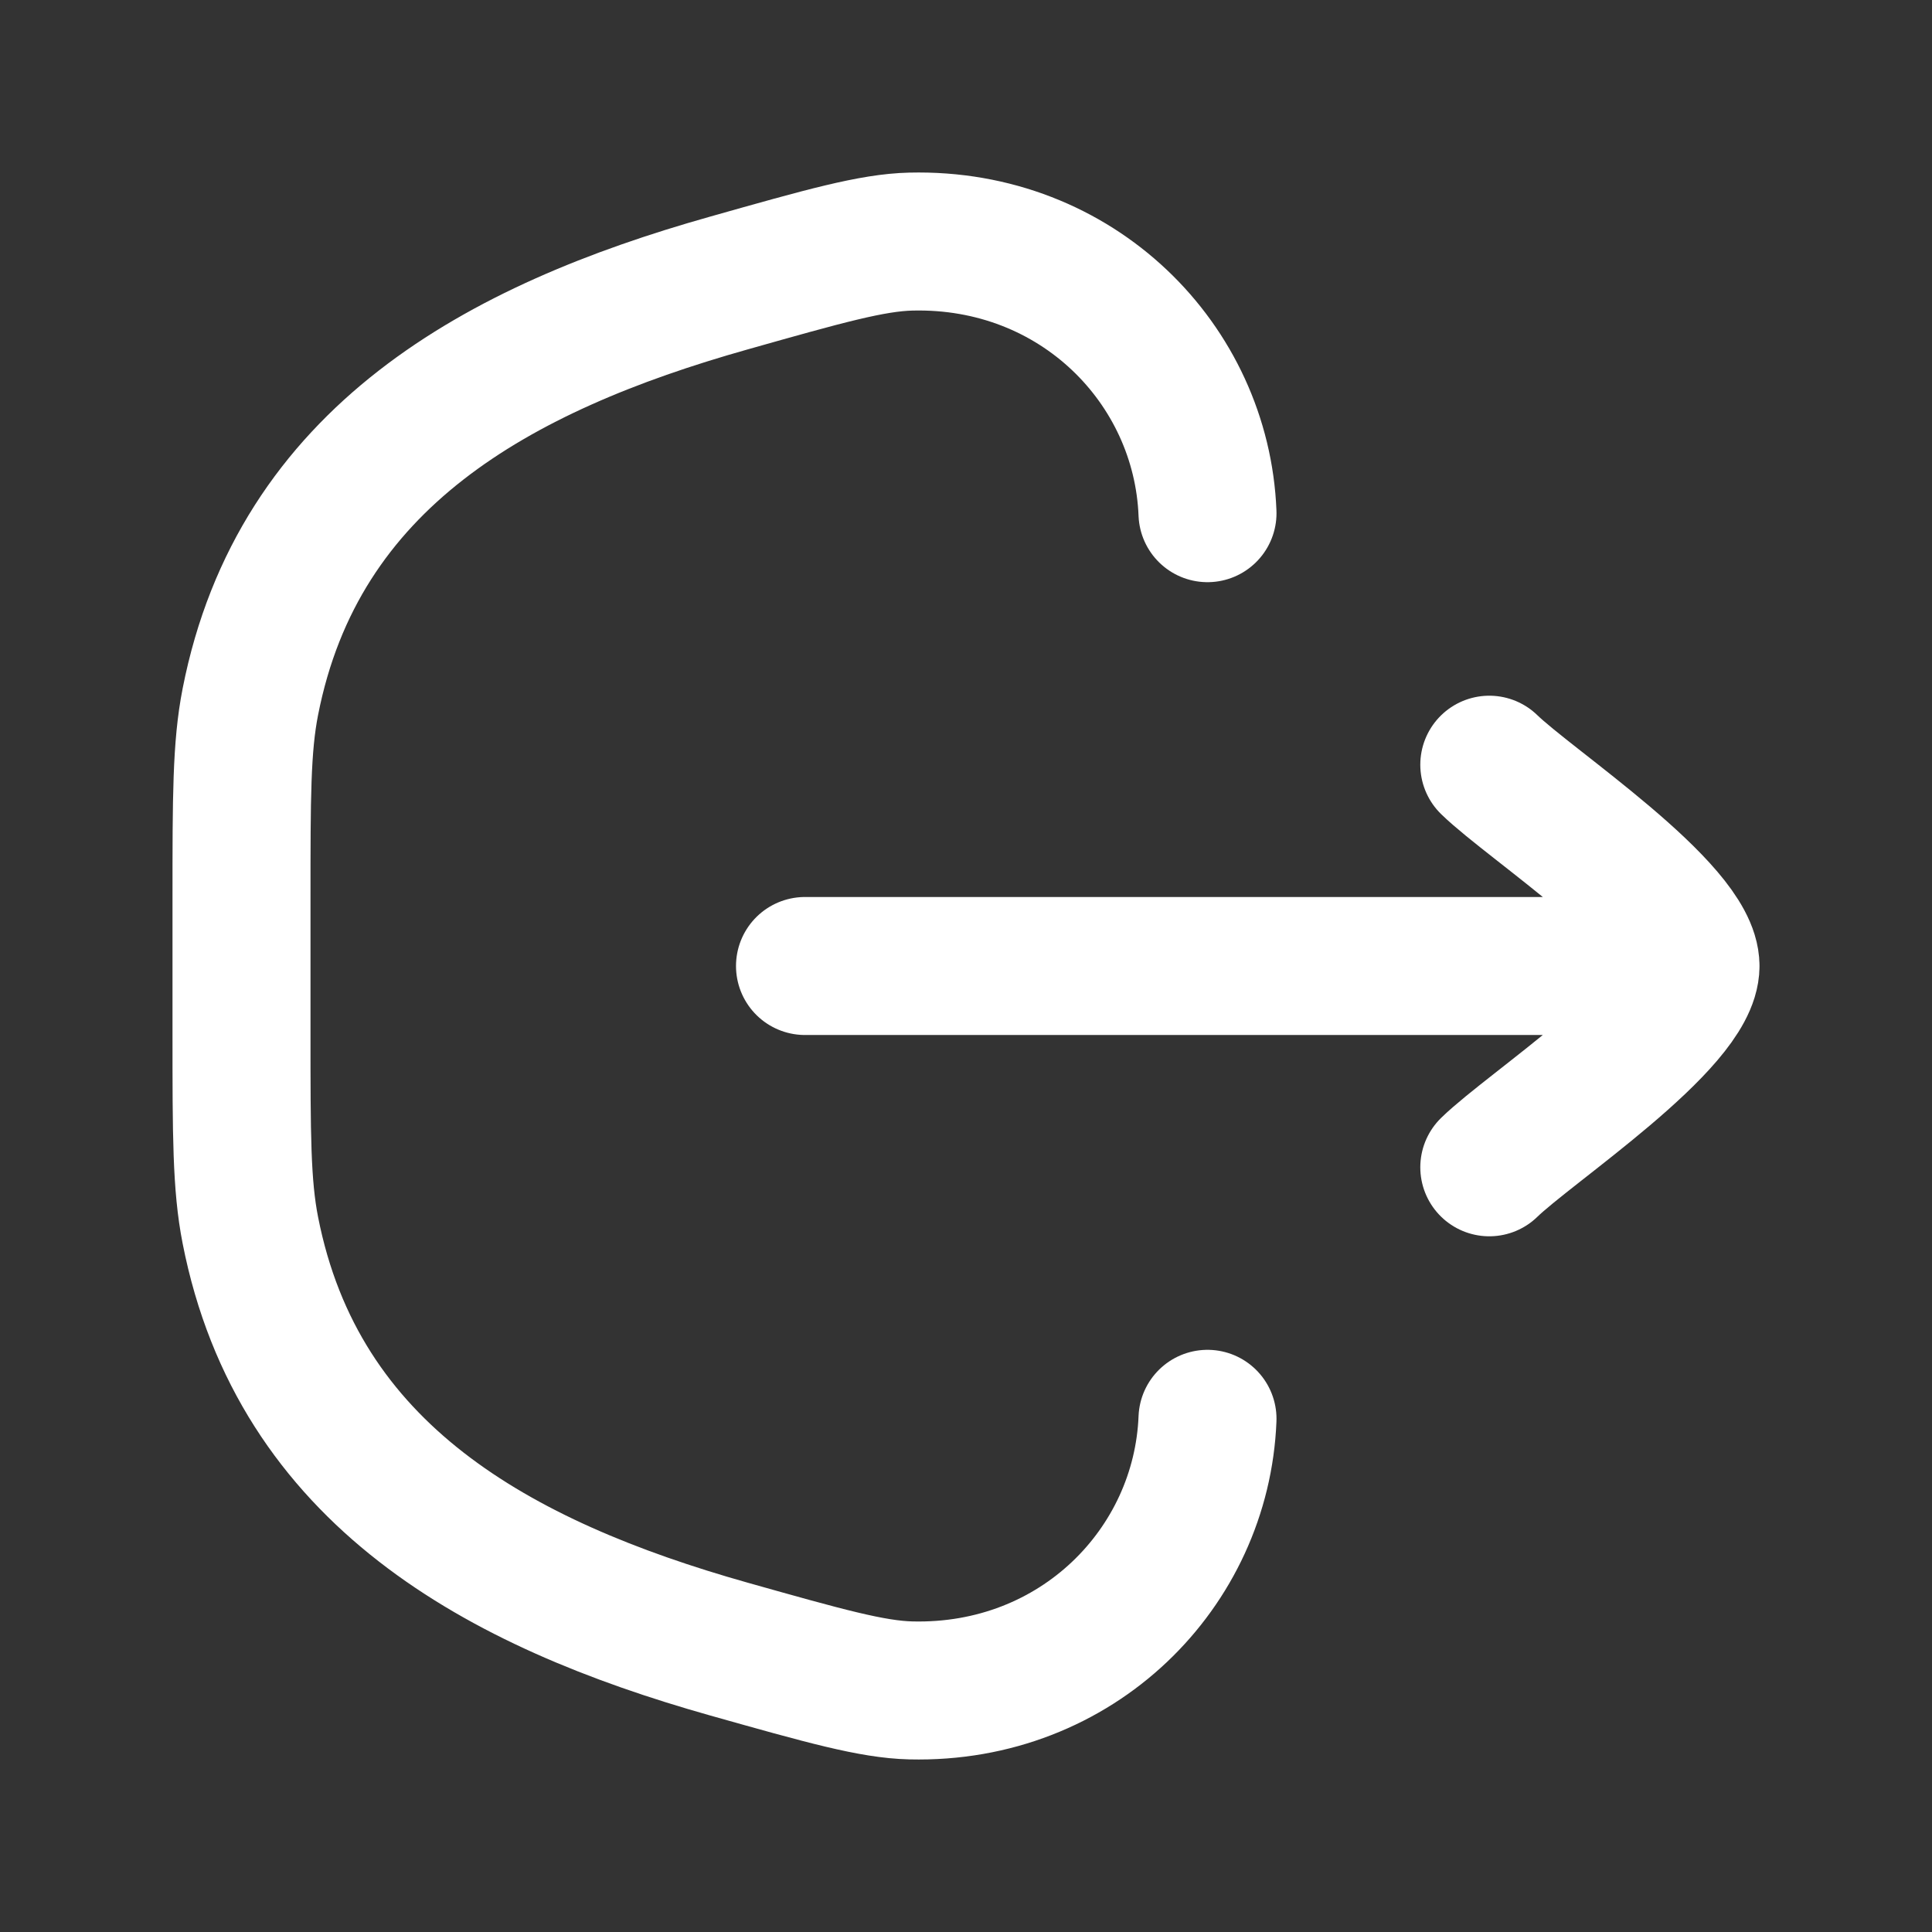 <svg width="21" height="21" viewBox="0 0 21 21" fill="none" xmlns="http://www.w3.org/2000/svg">
<rect x="0" y="0" width="21" height="21" fill="#333333" stroke="none"/>
<path d="M13.125 15.422C13.061 17.042 11.71 18.418 9.901 18.374C9.48 18.364 8.96 18.217 7.92 17.924C5.416 17.217 3.242 16.03 2.721 13.371C2.625 12.883 2.625 12.333 2.625 11.233V9.767C2.625 8.667 2.625 8.117 2.721 7.629C3.242 4.97 5.416 3.783 7.92 3.077C8.96 2.783 9.48 2.636 9.901 2.626C11.71 2.582 13.061 3.958 13.125 5.578" stroke="white" stroke-width="1.5" stroke-linecap="round"/>
<path d="M18.375 10.5H8.75M18.375 10.5C18.375 9.887 16.63 8.743 16.188 8.312M18.375 10.5C18.375 11.113 16.63 12.257 16.188 12.688" stroke="white" stroke-width="1.5" stroke-linecap="round" stroke-linejoin="round"/>
</svg>
